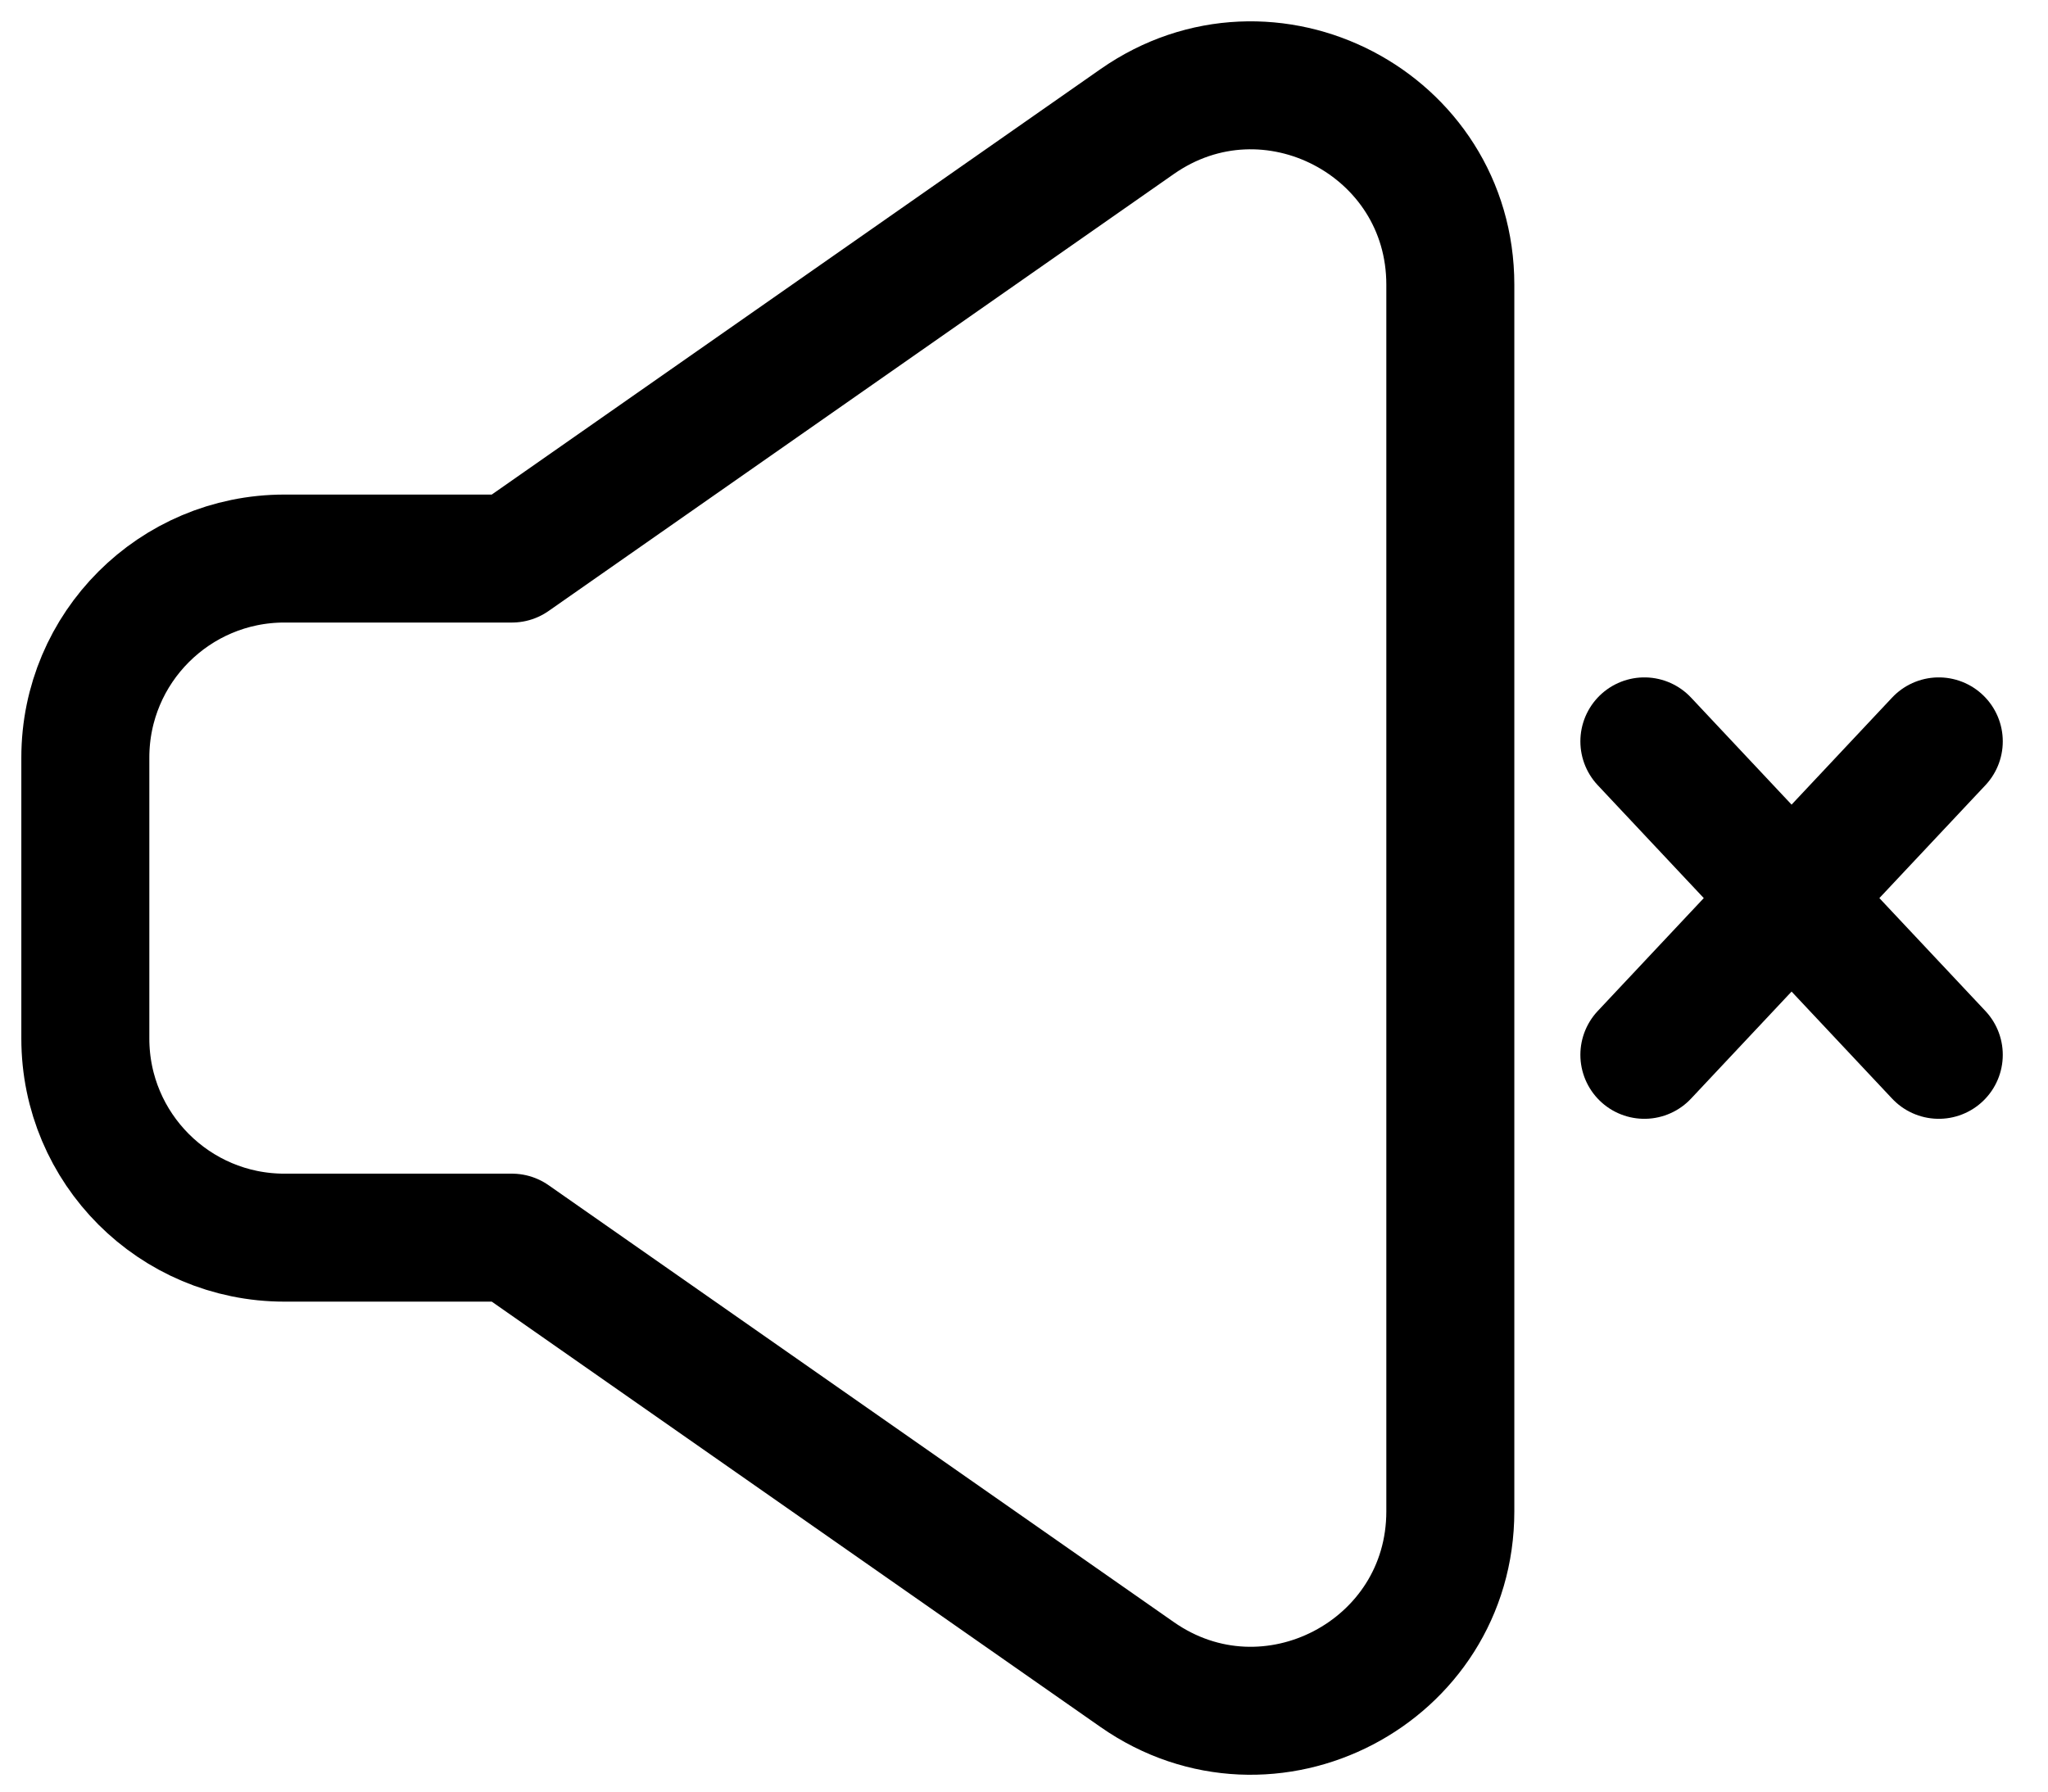 <svg width="24" height="21" viewBox="0 0 24 21" fill="none" xmlns="http://www.w3.org/2000/svg">
  <path d="M19.27 8.69L20.995 10.527M20.995 10.527L22.72 12.364M20.995 10.527L22.72 8.69M20.995 10.527L19.27 12.364M5.999 6.547H3.333C2.045 6.547 1 7.591 1 8.88V12.173C1 13.462 2.045 14.507 3.333 14.507H5.999L13.326 19.628C14.873 20.709 16.996 19.602 16.996 17.715V3.337C16.996 1.45 14.873 0.344 13.326 1.425L5.999 6.547Z" stroke="black" stroke-width="1.5" stroke-linecap="round" stroke-linejoin="round" />
</svg>